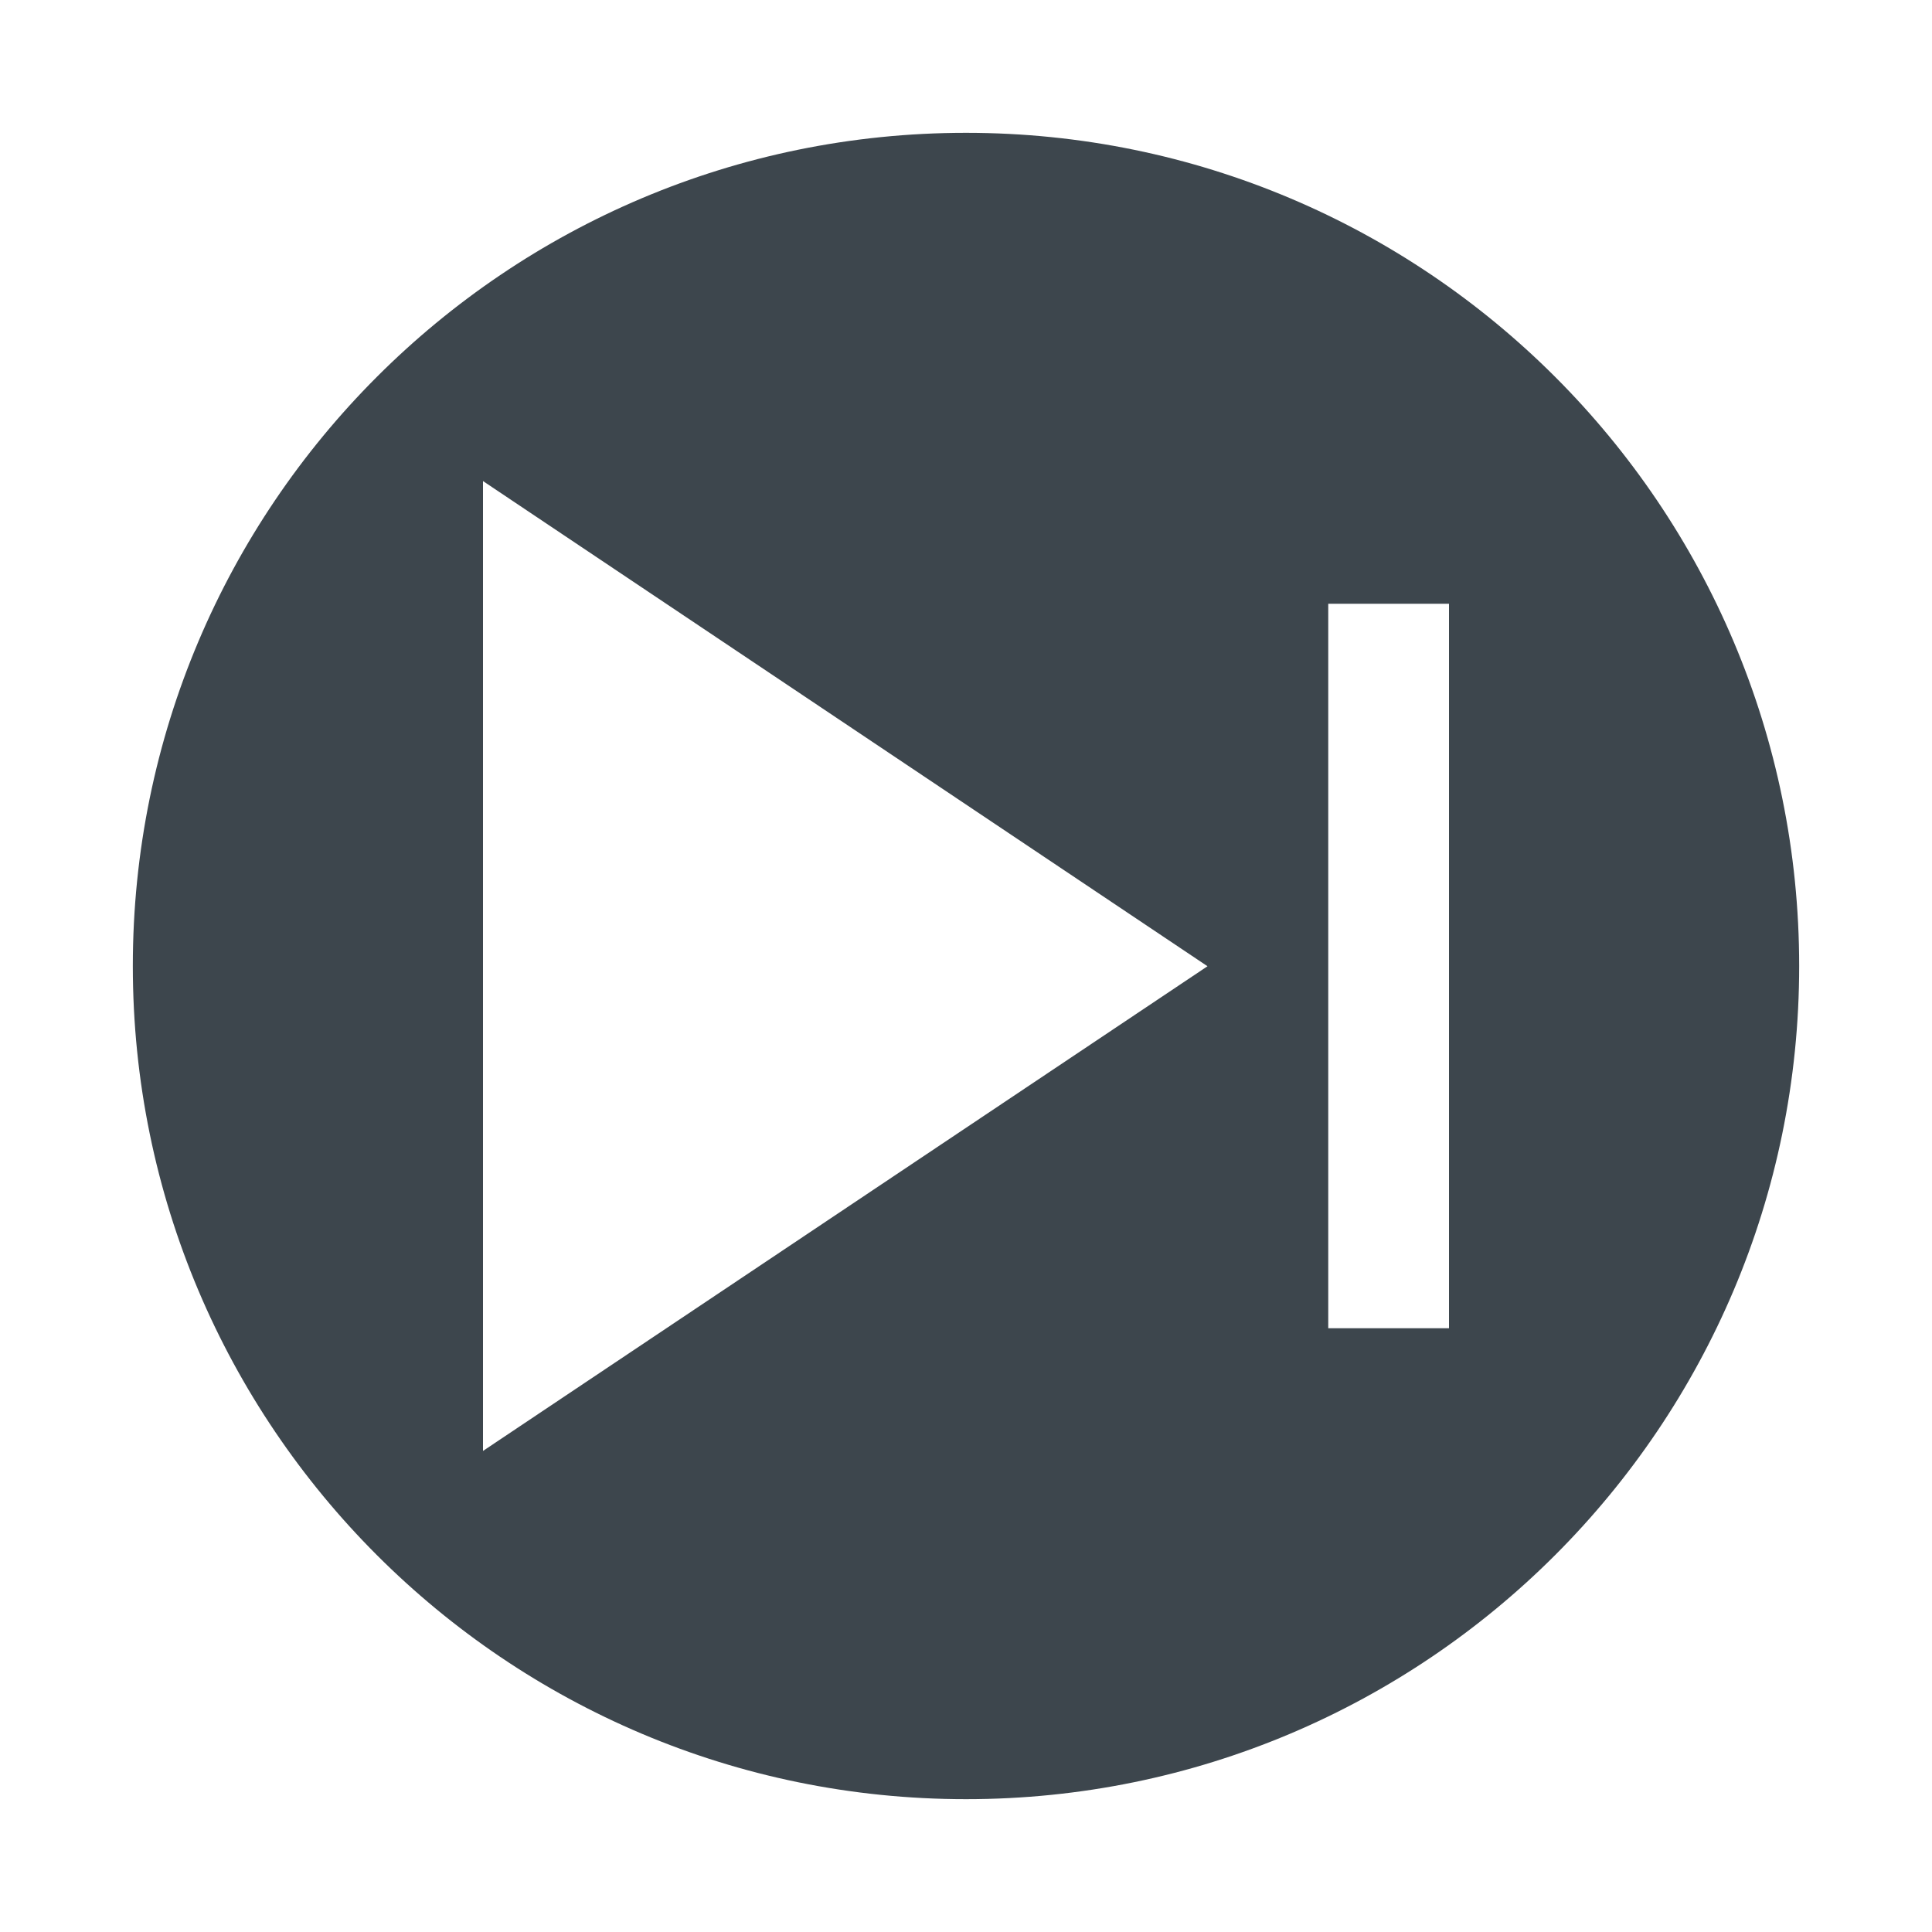 <?xml version="1.0" encoding="iso-8859-1"?>
<!-- Generator: Adobe Illustrator 16.0.4, SVG Export Plug-In . SVG Version: 6.00 Build 0)  -->
<!DOCTYPE svg PUBLIC "-//W3C//DTD SVG 1.1//EN" "http://www.w3.org/Graphics/SVG/1.1/DTD/svg11.dtd">
<svg version="1.1" id="artwork" xmlns="http://www.w3.org/2000/svg" xmlns:xlink="http://www.w3.org/1999/xlink" x="0px" y="0px"
	 width="16px" height="16px" viewBox="0 0 16 16" style="enable-background:new 0 0 16 16;" xml:space="preserve">
<g>
	<path style="fill:#3D464D;" d="M8,1.1c-3.811,0-6.9,3.09-6.9,6.9s3.09,6.9,6.9,6.9s6.9-3.09,6.9-6.9S11.811,1.1,8,1.1z M4,12.016
		V3.984l6,4.018L4,12.016z M12,11h-1V5h1V11z"/>
</g>
</svg>
